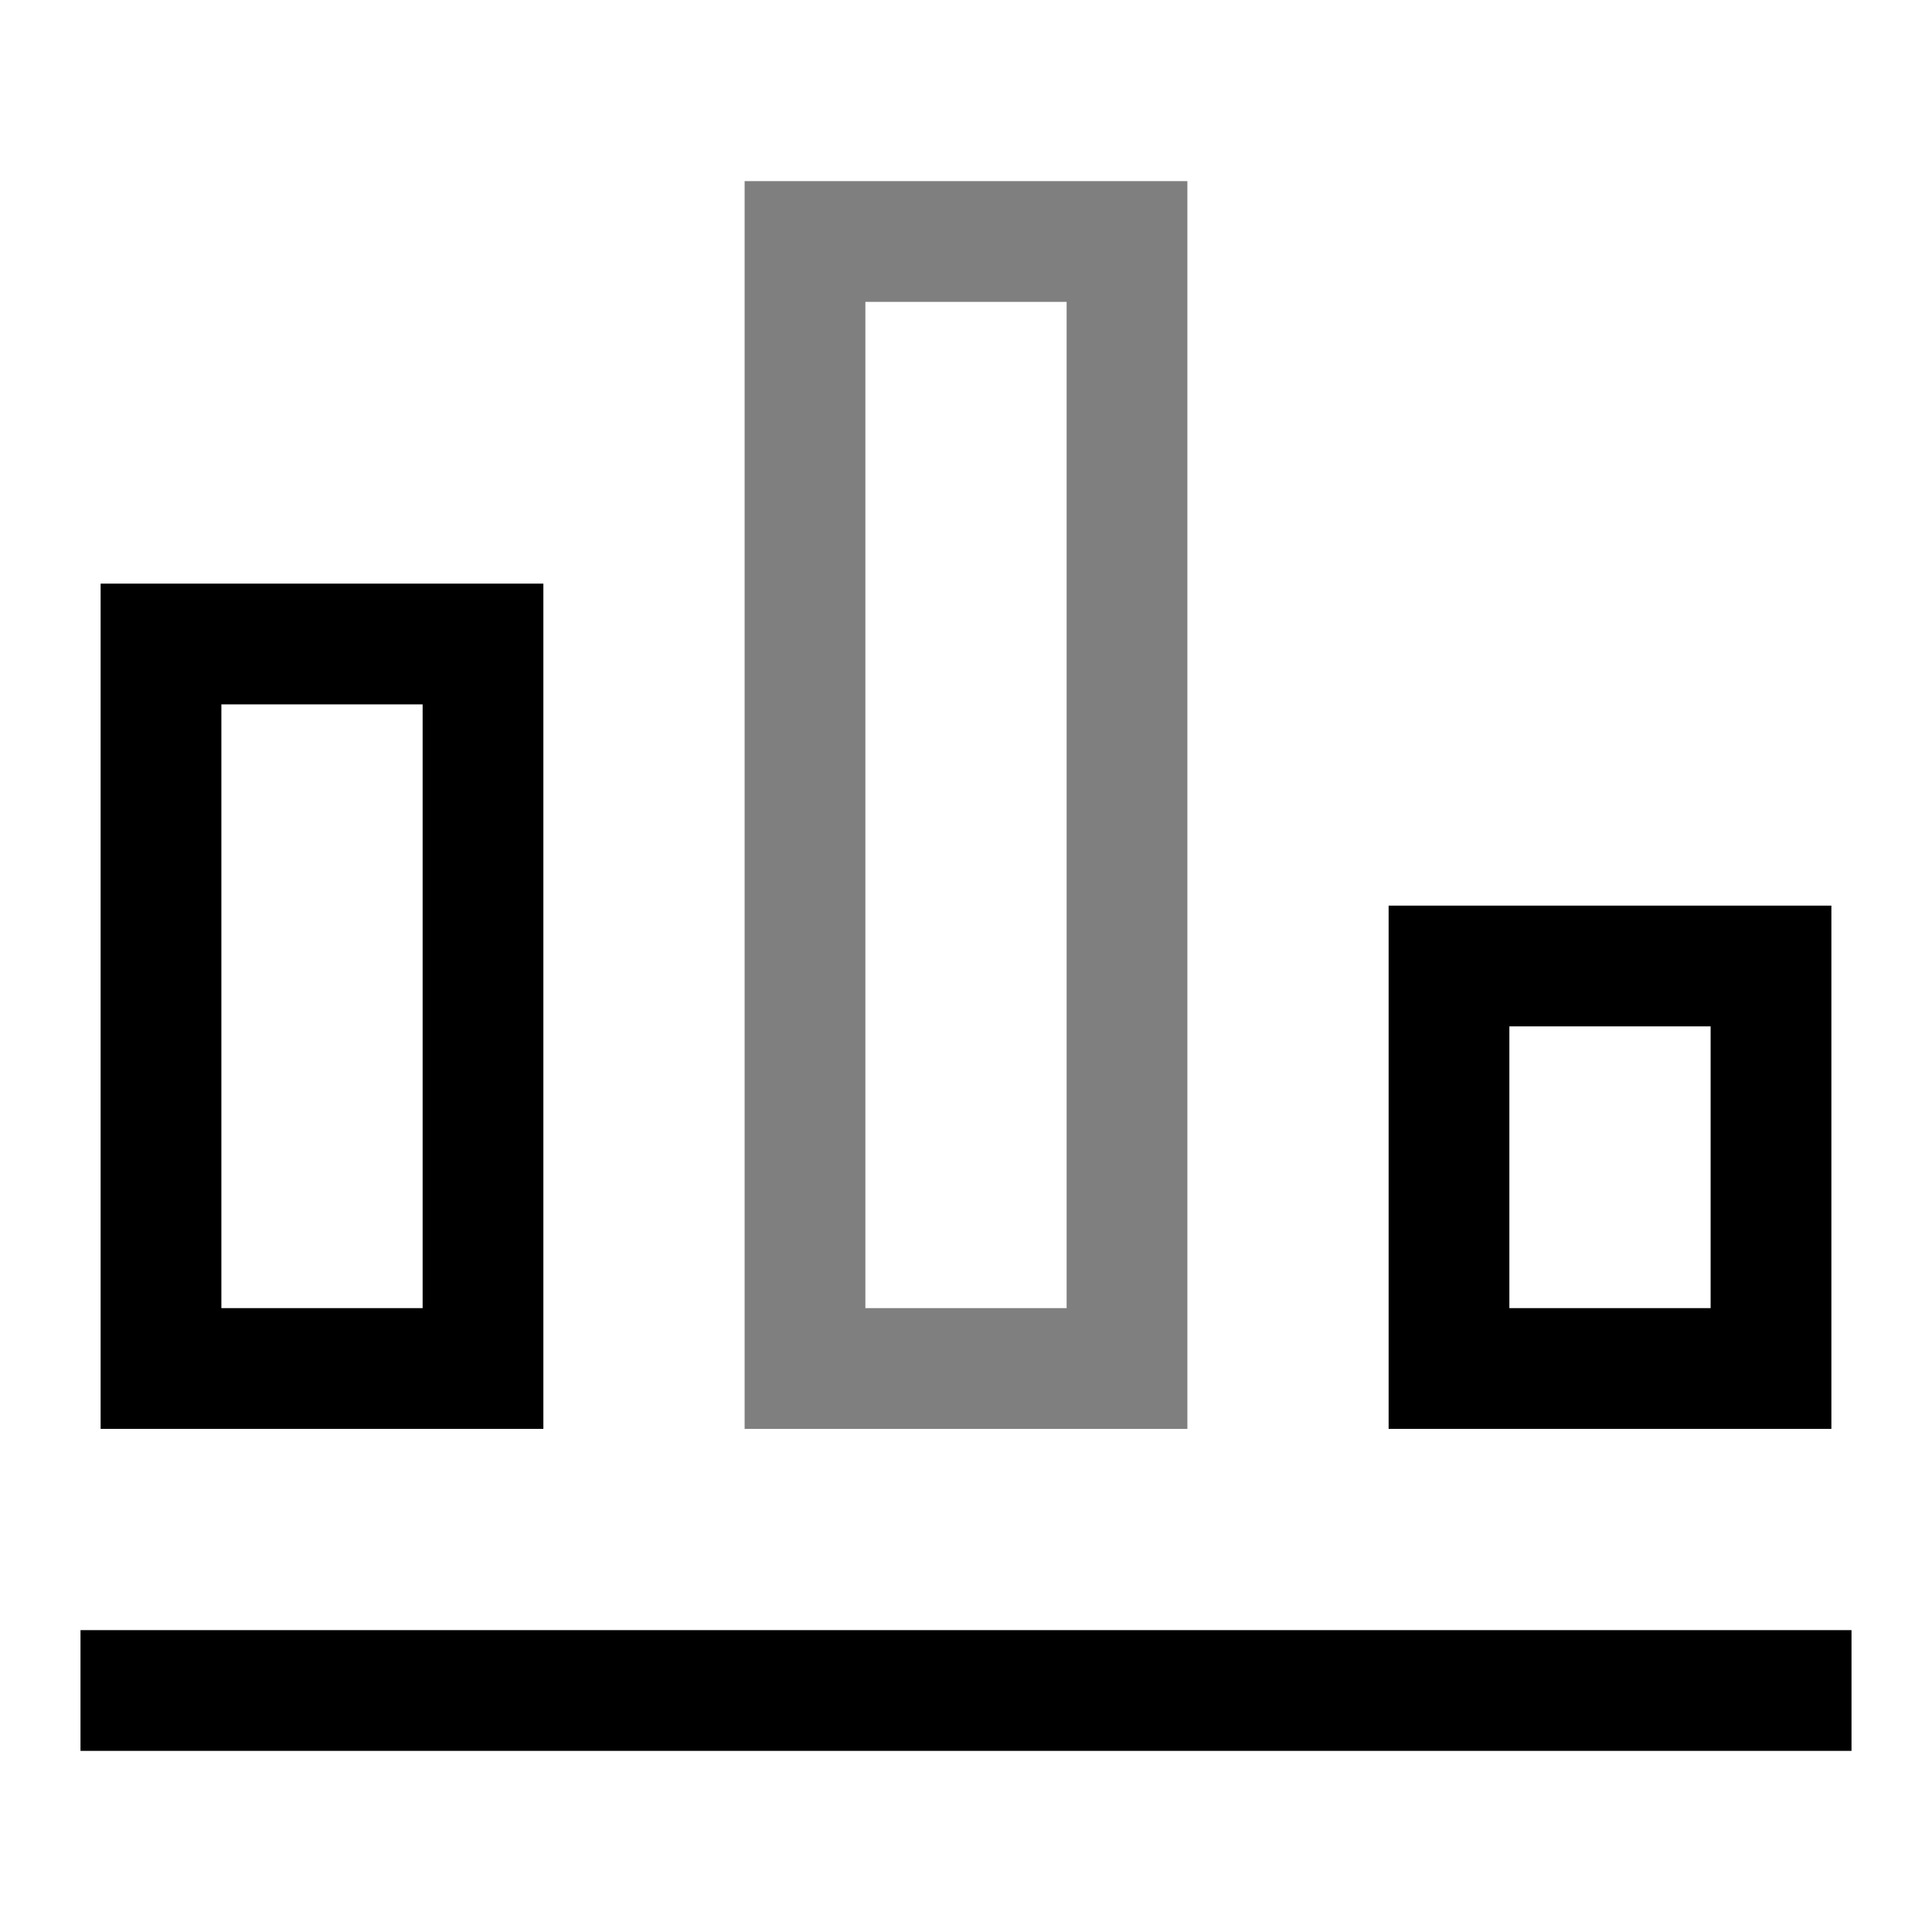 <svg width="24" height="24" viewBox="0 0 24 24" xmlns="http://www.w3.org/2000/svg"><path d="M1 21h22M6 8H2v9h4V8Z" stroke="currentColor" stroke-width="1.5" fill="transparent"/><path opacity=".5" d="M14 3h-4v14h4V3Z" stroke="currentColor" stroke-width="1.5" fill="transparent"/><path d="M22 12h-4v5h4v-5Z" stroke="currentColor" stroke-width="1.5" fill="transparent"/></svg>